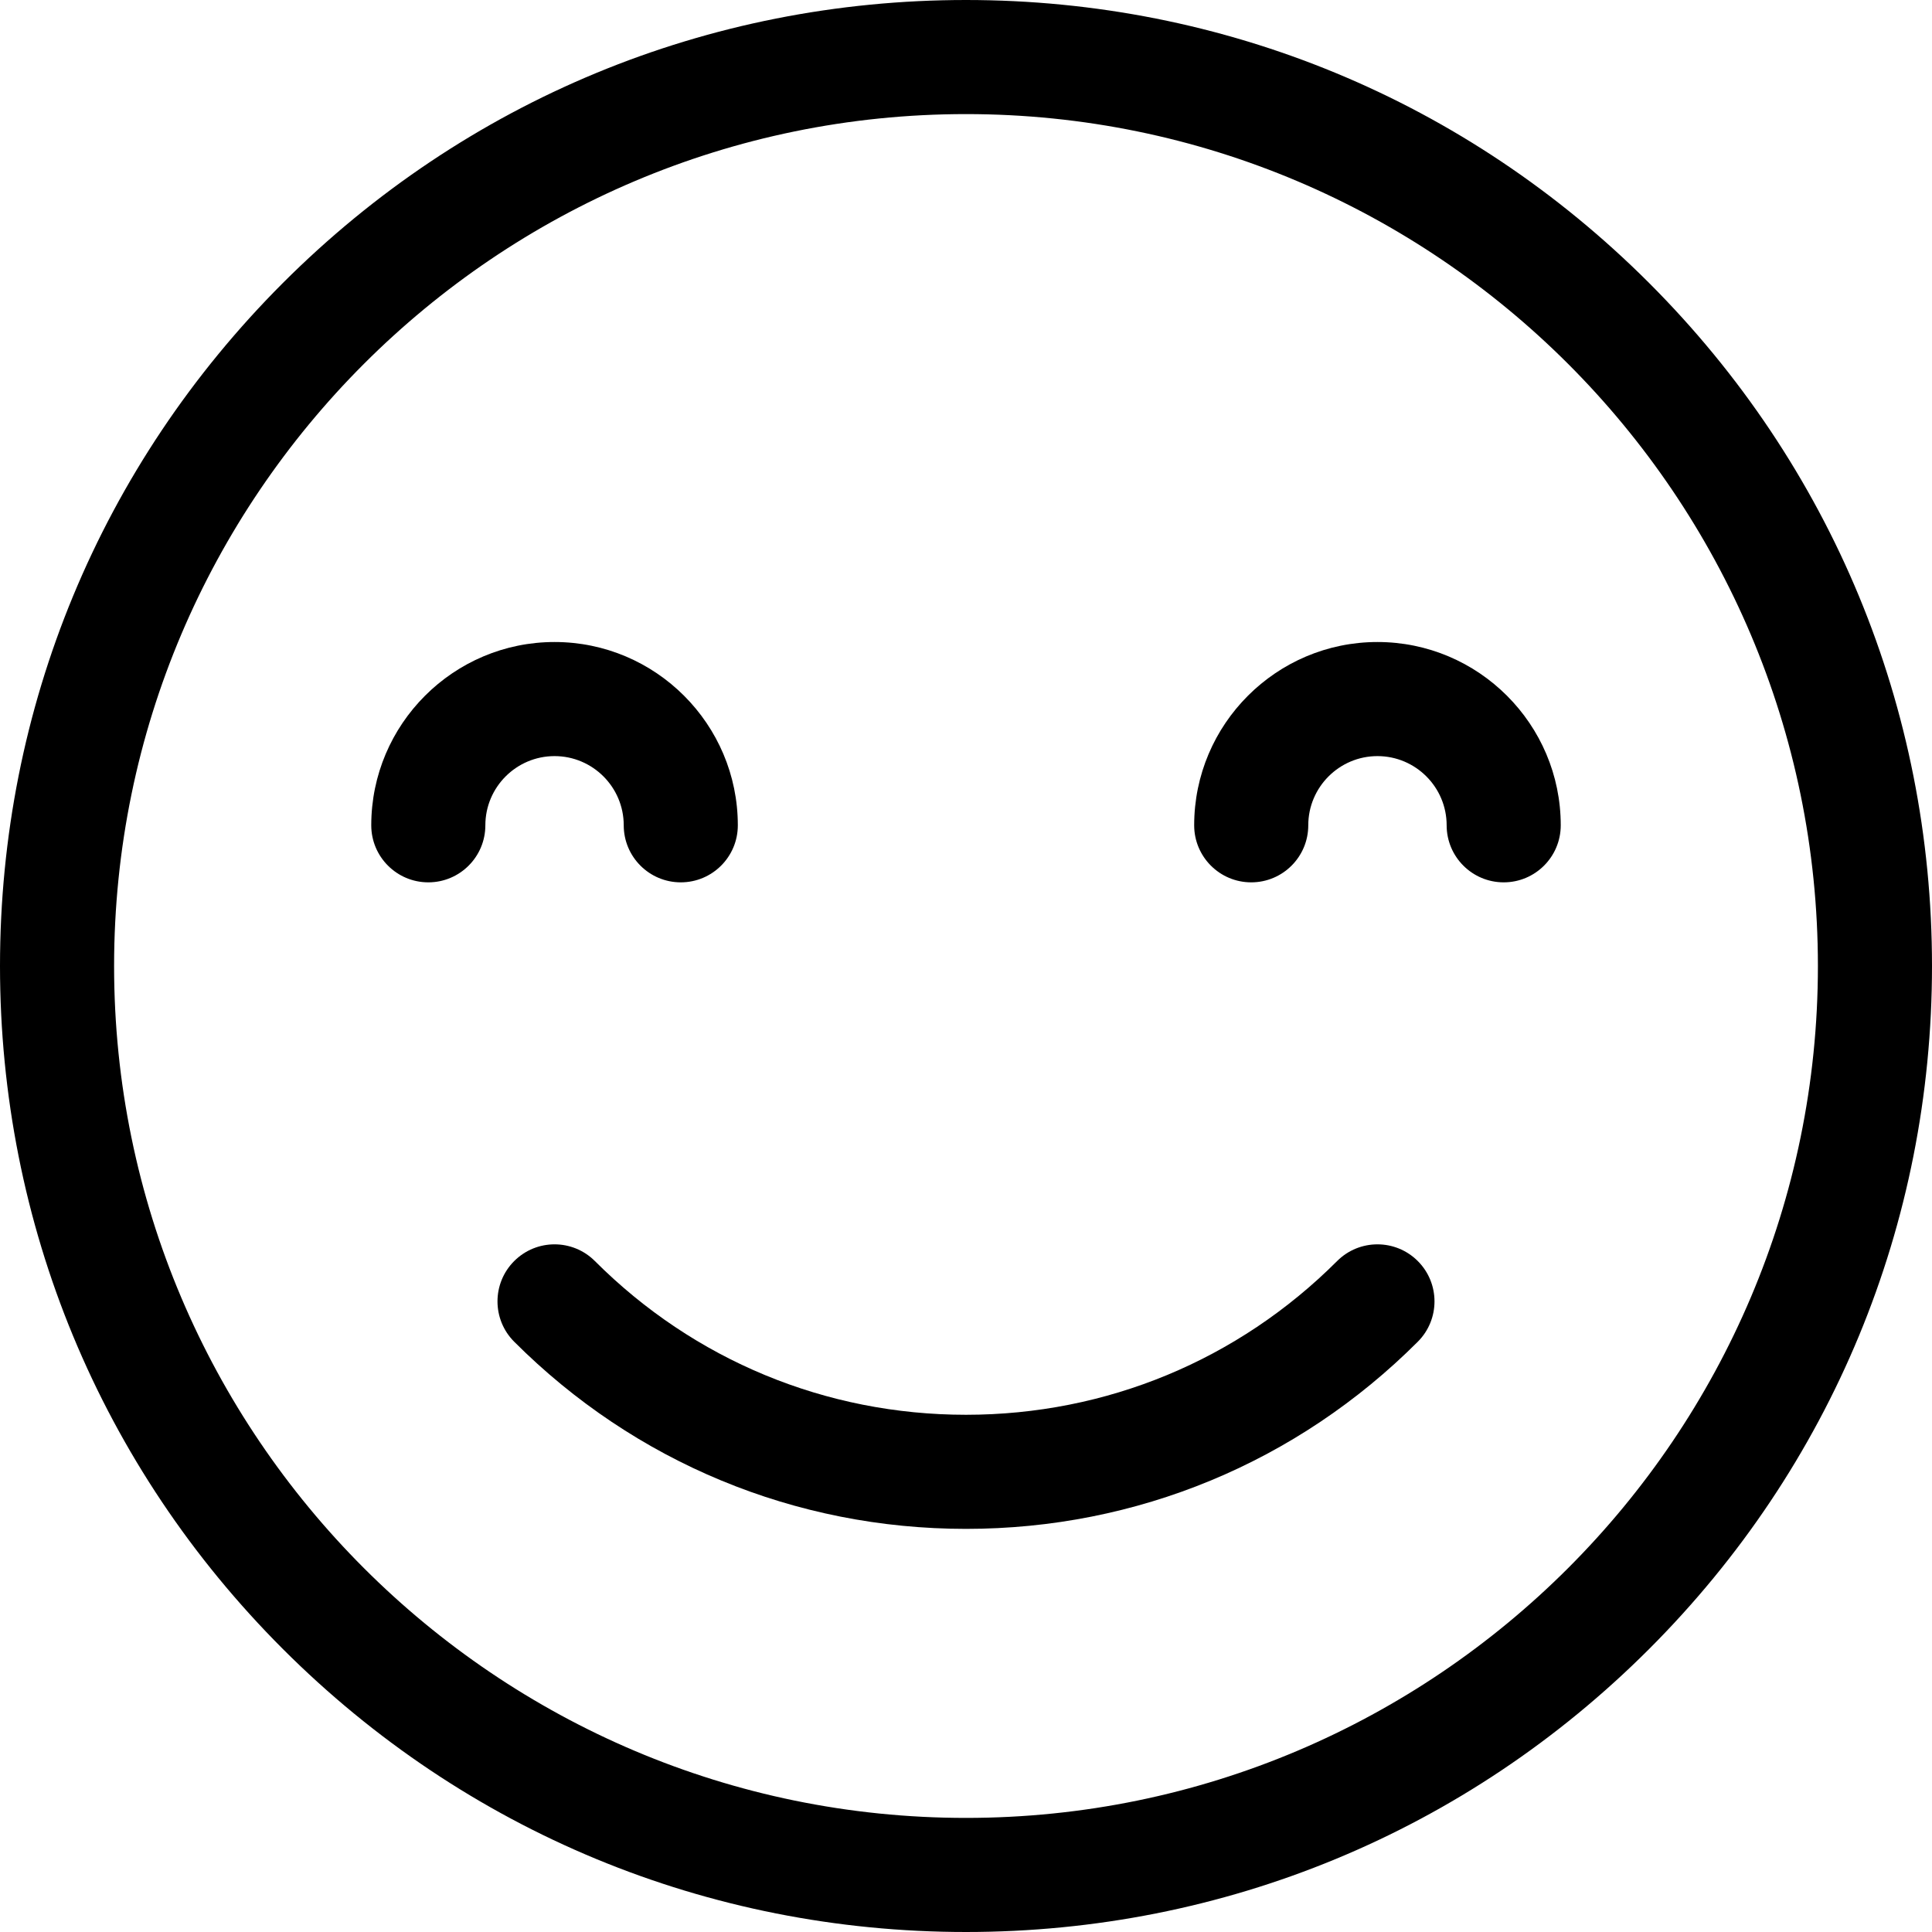 <?xml version="1.0" encoding="iso-8859-1"?>
<!-- Generator: Adobe Illustrator 19.0.0, SVG Export Plug-In . SVG Version: 6.00 Build 0)  -->
<svg version="1.1" id="Capa_1" xmlns="http://www.w3.org/2000/svg" xmlns:xlink="http://www.w3.org/1999/xlink" x="0px" y="0px"
	 viewBox="0 0 512 512" style="enable-background:new 0 0 512 512;" xml:space="preserve">
<g>
	<g>
		<path d="M437.019,74.981C388.668,26.629,324.38,0,256,0S123.332,26.629,74.981,74.981C26.63,123.333,0,187.62,0,256
			s26.629,132.668,74.981,181.019C123.333,485.37,187.621,512,256,512s132.668-26.629,181.019-74.981
			C485.37,388.667,512,324.379,512,256S485.371,123.332,437.019,74.981z M256,481.764C131.513,481.764,30.236,380.487,30.236,256
			S131.513,30.236,256,30.236S481.764,131.513,481.764,256S380.487,481.764,256,481.764z"/>
	</g>
</g>
<g>
	<g>
		<path d="M375.73,334.193c-5.904-5.903-15.477-5.903-21.38,0c-26.27,26.27-61.198,40.739-98.35,40.739
			c-37.152,0-72.08-14.468-98.35-40.739c-5.903-5.905-15.476-5.903-21.38,0c-5.904,5.903-5.904,15.476,0,21.38
			c31.98,31.981,74.501,49.595,119.73,49.595s87.748-17.613,119.73-49.595C381.634,349.67,381.634,340.097,375.73,334.193z"/>
	</g>
</g>
<g>
	<g>
		<path d="M146.959,170.14c-26.783,0-48.572,21.789-48.572,48.572c0,8.349,6.769,15.118,15.118,15.118s15.118-6.769,15.118-15.118
			c0-10.11,8.225-18.336,18.336-18.336c10.11,0,18.335,8.225,18.335,18.336c0,8.349,6.769,15.118,15.118,15.118
			s15.118-6.769,15.118-15.118C195.53,191.929,173.741,170.14,146.959,170.14z"/>
	</g>
</g>
<g>
	<g>
		<path d="M365.04,170.14c-26.782,0-48.571,21.789-48.571,48.572c0,8.349,6.769,15.118,15.118,15.118s15.118-6.769,15.118-15.118
			c0-10.111,8.225-18.336,18.335-18.336c10.111,0,18.336,8.225,18.336,18.336c0,8.349,6.769,15.118,15.118,15.118
			s15.118-6.769,15.118-15.118C413.612,191.93,391.824,170.14,365.04,170.14z"/>
	</g>
</g>
<g>
</g>
<g>
</g>
<g>
</g>
<g>
</g>
<g>
</g>
<g>
</g>
<g>
</g>
<g>
</g>
<g>
</g>
<g>
</g>
<g>
</g>
<g>
</g>
<g>
</g>
<g>
</g>
<g>
</g>
</svg>
